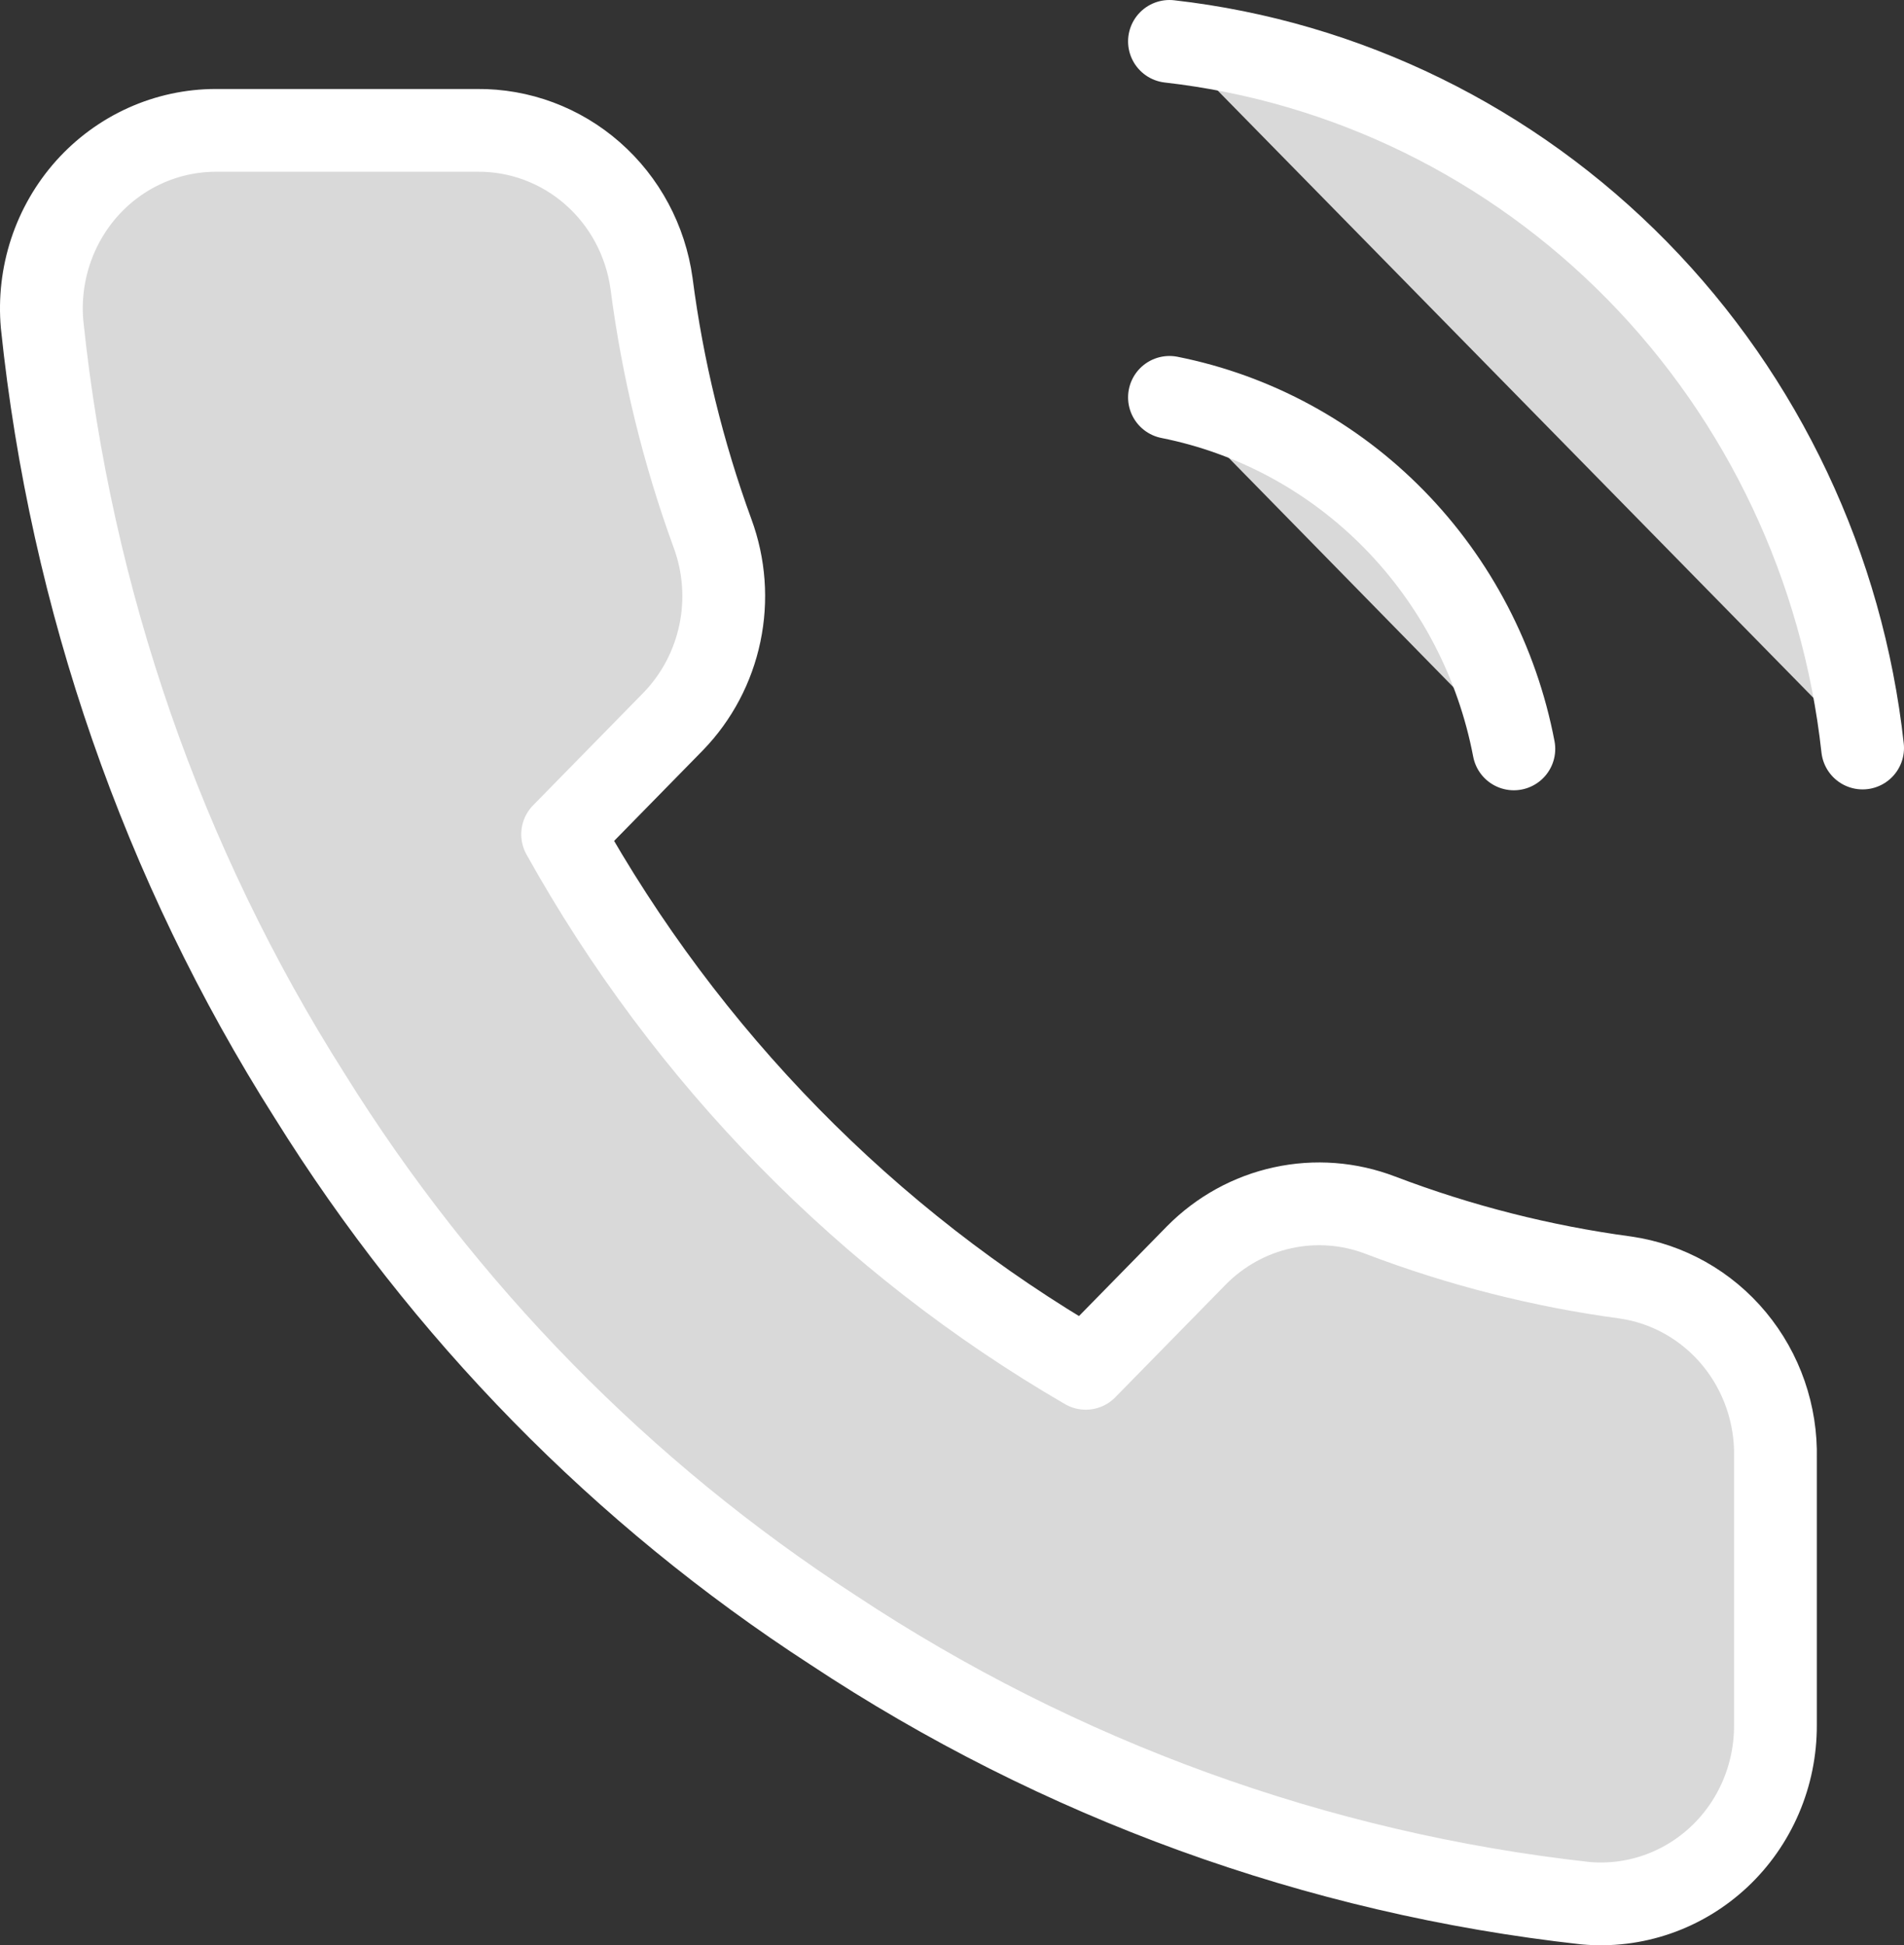 <svg width="46" height="47" viewBox="0 0 46 47" fill="none" xmlns="http://www.w3.org/2000/svg">
<rect x="0" y="0" width="46" height="47" fill="#333333" stroke="none"/>
<g id="Vector">
<path d="M28.254 9.601C30.311 10.011 32.202 11.038 33.684 12.551C35.166 14.064 36.173 15.994 36.574 18.094M28.254 1C32.528 1.485 36.514 3.439 39.557 6.541C42.6 9.644 44.52 13.71 45 18.073M42.894 35.231V41.682C42.896 42.281 42.776 42.874 42.541 43.422C42.306 43.971 41.961 44.464 41.529 44.868C41.096 45.273 40.586 45.581 40.03 45.773C39.475 45.965 38.886 46.036 38.301 45.983C31.82 45.264 25.593 43.003 20.123 39.381C15.033 36.08 10.718 31.675 7.484 26.48C3.924 20.871 1.709 14.484 1.017 7.838C0.964 7.243 1.034 6.644 1.22 6.078C1.407 5.512 1.707 4.992 2.101 4.551C2.496 4.11 2.976 3.758 3.511 3.517C4.046 3.276 4.624 3.151 5.209 3.15H11.528C12.551 3.14 13.542 3.509 14.317 4.19C15.092 4.87 15.598 5.815 15.741 6.849C16.008 8.913 16.503 10.94 17.216 12.891C17.499 13.66 17.561 14.497 17.392 15.301C17.224 16.105 16.834 16.843 16.268 17.428L13.593 20.158C16.591 25.542 20.958 29.999 26.231 33.06L28.907 30.329C29.479 29.751 30.202 29.352 30.99 29.181C31.778 29.009 32.597 29.072 33.351 29.361C35.262 30.089 37.248 30.594 39.27 30.866C40.294 31.014 41.228 31.54 41.896 32.345C42.564 33.15 42.919 34.177 42.894 35.231Z" fill="#D9D9D9"/>
<path d="M28.254 9.601C30.311 10.011 32.202 11.038 33.684 12.551C35.166 14.064 36.173 15.994 36.574 18.094M28.254 1C32.528 1.485 36.514 3.439 39.557 6.541C42.6 9.644 44.52 13.71 45 18.073M42.894 35.231V41.682C42.896 42.281 42.776 42.874 42.541 43.422C42.306 43.971 41.961 44.464 41.529 44.868C41.096 45.273 40.586 45.581 40.03 45.773C39.475 45.965 38.886 46.036 38.301 45.983C31.82 45.264 25.593 43.003 20.123 39.381C15.033 36.08 10.718 31.675 7.484 26.48C3.924 20.871 1.709 14.484 1.017 7.838C0.964 7.243 1.034 6.644 1.22 6.078C1.407 5.512 1.707 4.992 2.101 4.551C2.496 4.11 2.976 3.758 3.511 3.517C4.046 3.276 4.624 3.151 5.209 3.15H11.528C12.551 3.14 13.542 3.509 14.317 4.19C15.092 4.87 15.598 5.815 15.741 6.849C16.008 8.913 16.503 10.94 17.216 12.891C17.499 13.66 17.561 14.497 17.392 15.301C17.224 16.105 16.834 16.843 16.268 17.428L13.593 20.158C16.591 25.542 20.958 29.999 26.231 33.06L28.907 30.329C29.479 29.751 30.202 29.352 30.99 29.181C31.778 29.009 32.597 29.072 33.351 29.361C35.262 30.089 37.248 30.594 39.27 30.866C40.294 31.014 41.228 31.54 41.896 32.345C42.564 33.15 42.919 34.177 42.894 35.231Z" stroke="white" stroke-width="2" stroke-linecap="round" stroke-linejoin="round"/>
</g>
</svg>
